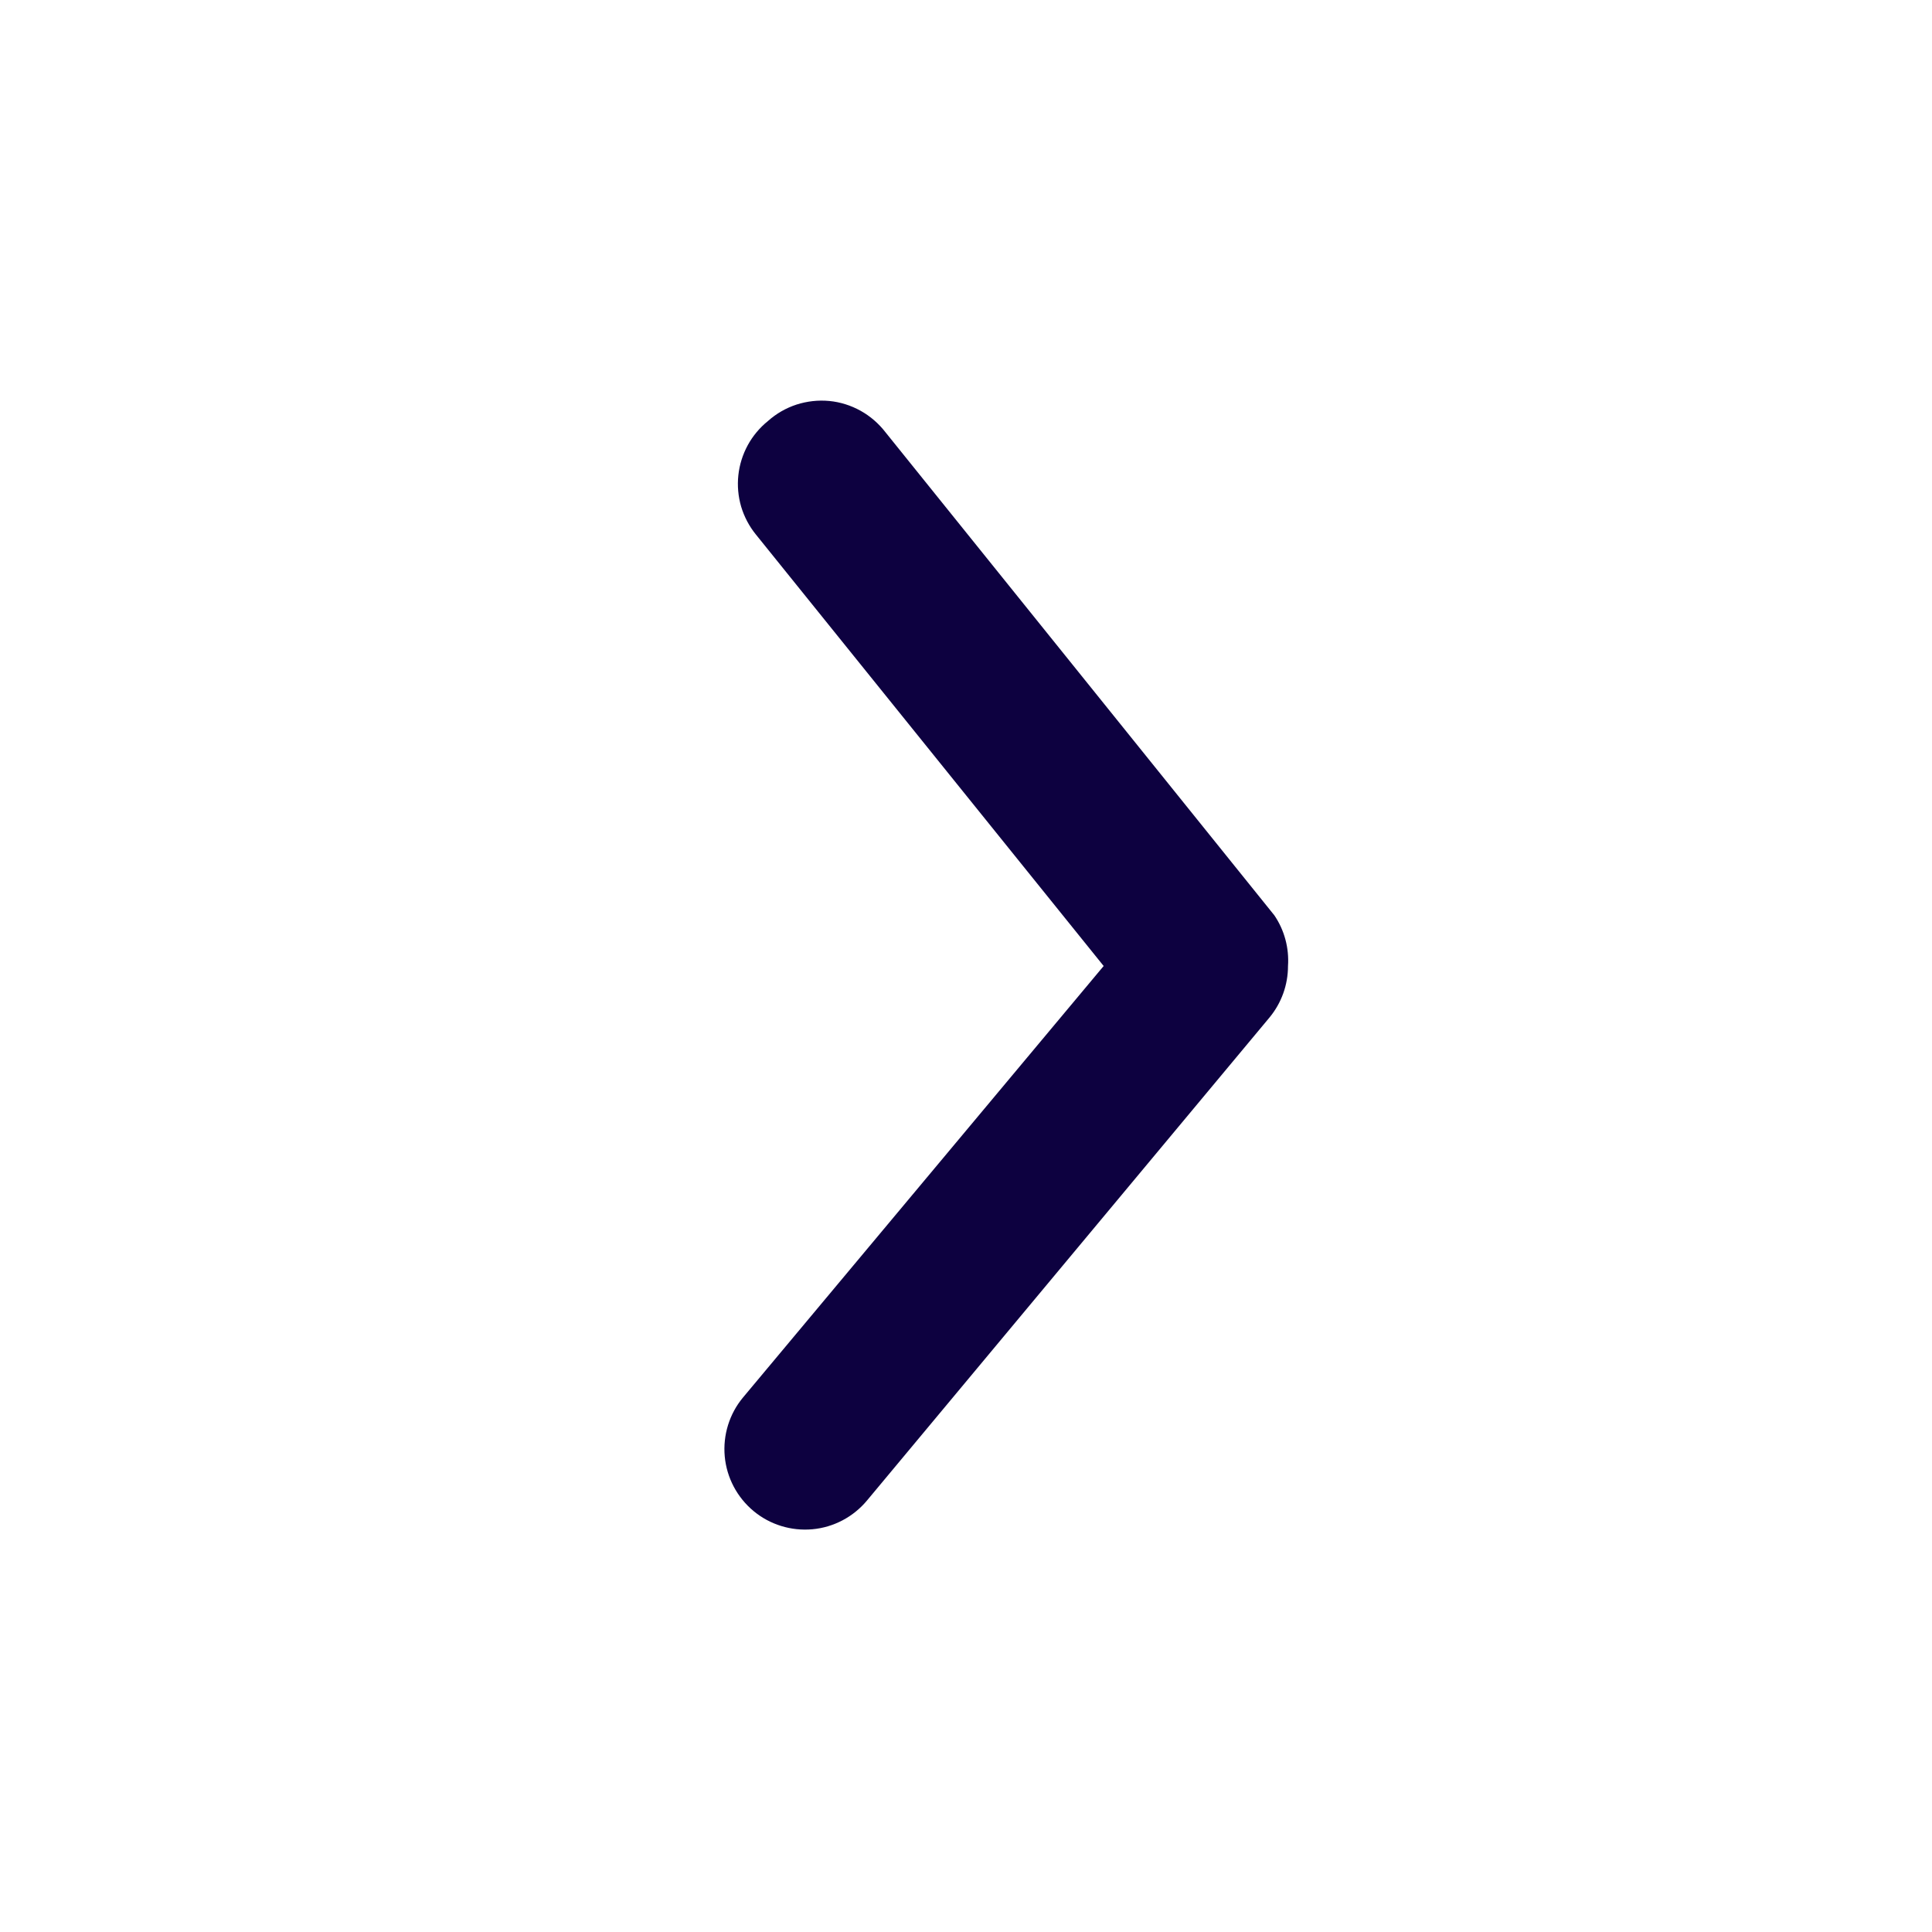 <svg width="24" height="24" viewBox="0 0 24 24" fill="none" xmlns="http://www.w3.org/2000/svg">
<g clip-path="url(#clip0_0_1827)">
<path d="M16 12C16 12.234 15.919 12.46 15.77 12.64L10.77 18.64C10.6 18.844 10.356 18.973 10.092 18.997C9.828 19.021 9.564 18.94 9.36 18.77C9.156 18.6 9.027 18.356 9.003 18.092C8.979 17.828 9.06 17.564 9.23 17.36L13.71 12L9.39 6.64C9.307 6.538 9.245 6.42 9.207 6.294C9.17 6.167 9.158 6.035 9.172 5.904C9.186 5.773 9.226 5.646 9.289 5.53C9.352 5.415 9.437 5.313 9.54 5.23C9.643 5.138 9.763 5.069 9.894 5.026C10.025 4.984 10.164 4.968 10.301 4.981C10.438 4.994 10.57 5.036 10.691 5.103C10.811 5.17 10.916 5.261 11 5.37L15.83 11.37C15.956 11.555 16.015 11.777 16 12Z" fill="#0D0140"/>
</g>
<defs>
<clipPath id="clip0_0_1827">
<rect width="24" height="24" fill="white" transform="matrix(0 -1 1 0 0 24)"/>
</clipPath>
</defs>
</svg>
